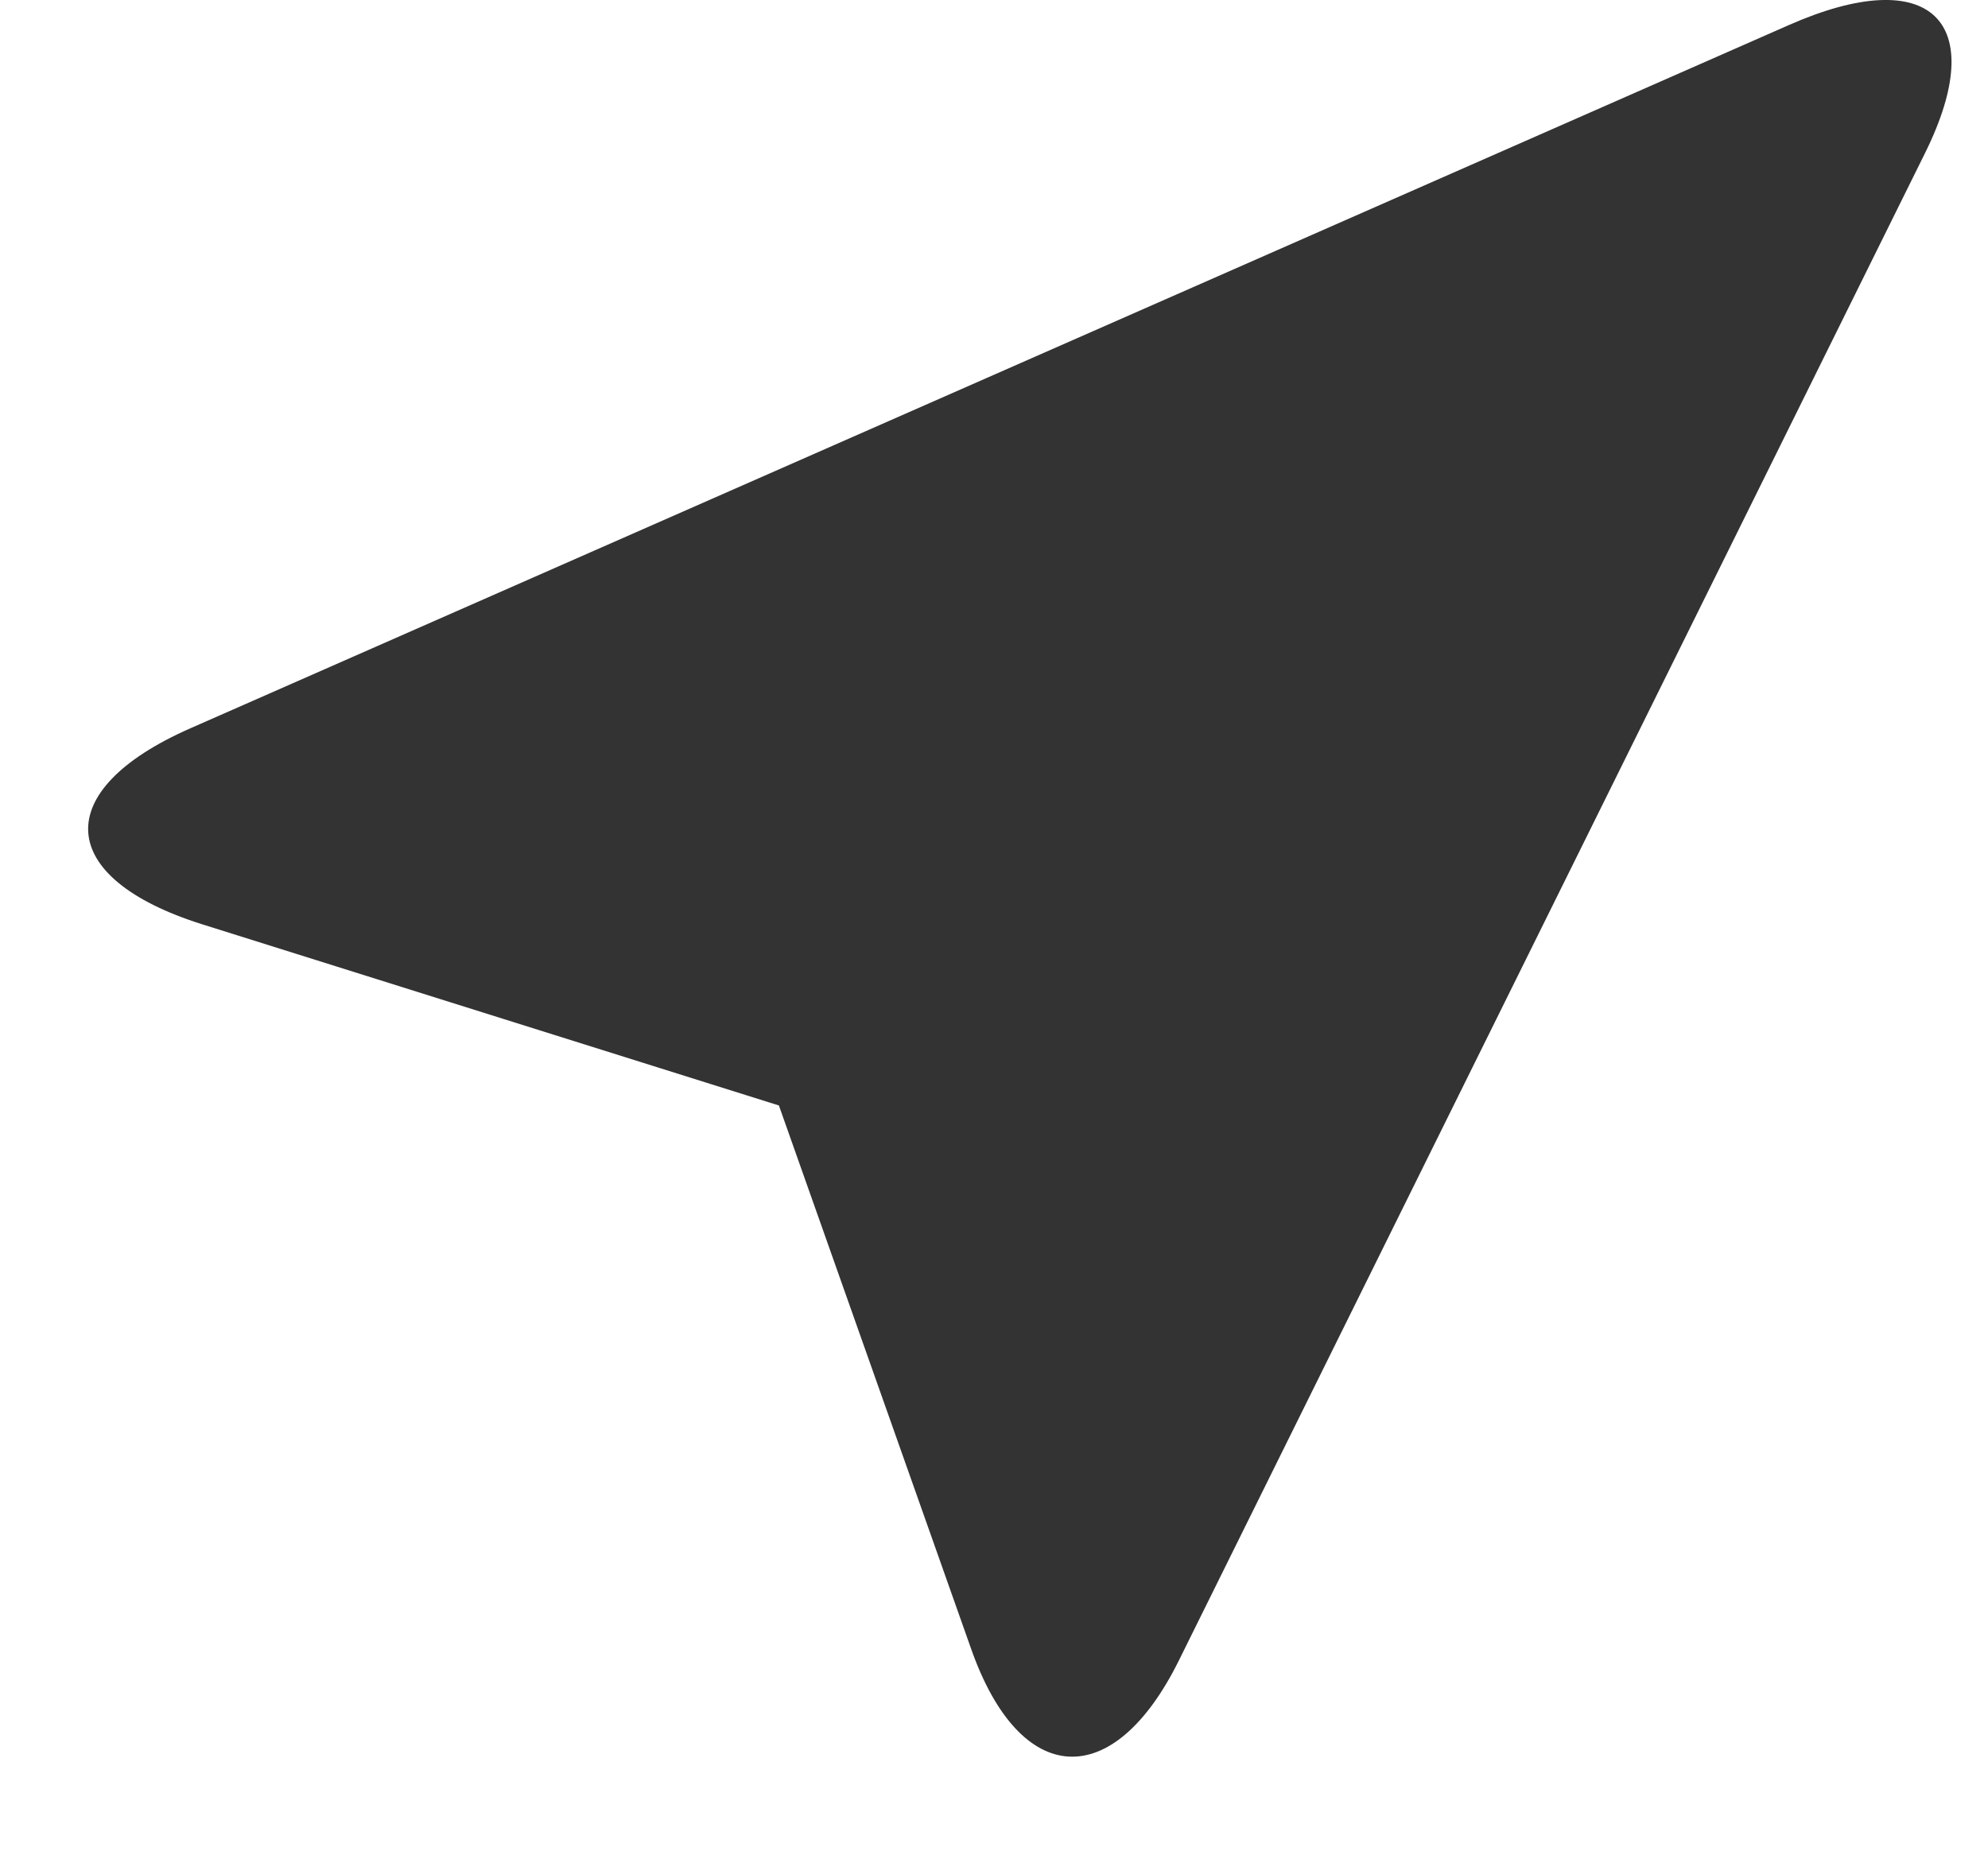 <svg width="15" height="14" viewBox="0 0 15 14" fill="none" xmlns="http://www.w3.org/2000/svg">
<path d="M7.328 12.444C7.698 13.493 8.4 13.53 8.895 12.53L14.525 1.155C15.021 0.153 14.561 -0.279 13.5 0.188L1.436 5.496C0.374 5.963 0.414 6.625 1.526 6.975L5.877 8.342L7.328 12.444Z" fill="#333333"/>
</svg>
